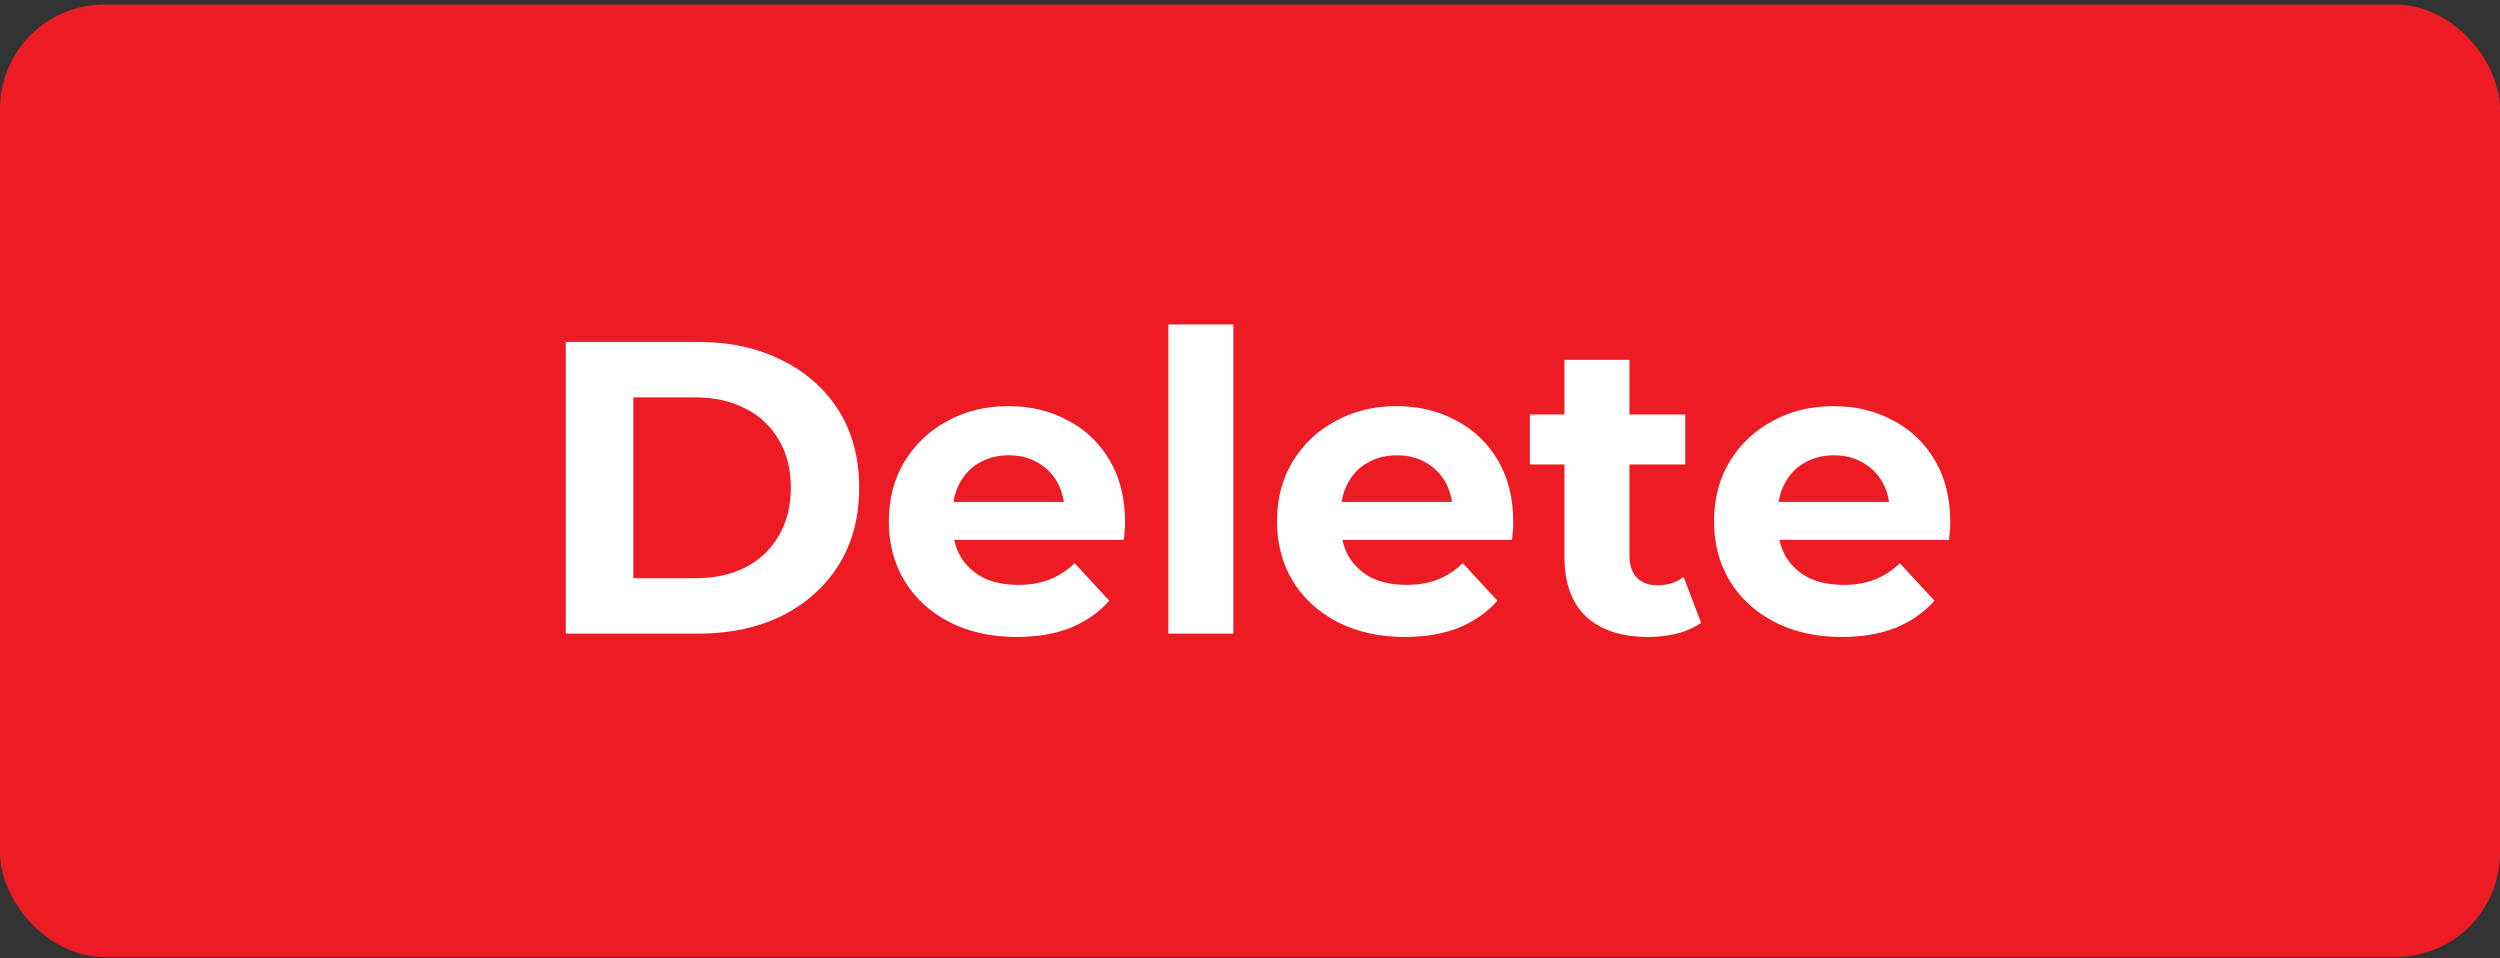 <svg width="120" height="46" viewBox="0 0 120 46" fill="none" xmlns="http://www.w3.org/2000/svg">
<rect x="0" y="0" width="120" height="46" fill="#333333" stroke="none"/>
<rect y="0.221" width="120" height="45.714" rx="5" fill="#ED1C24"/>
<path d="M27.16 30.414V16.414H33.52C35.04 16.414 36.38 16.707 37.54 17.294C38.7 17.867 39.607 18.674 40.26 19.714C40.913 20.754 41.24 21.987 41.24 23.414C41.24 24.827 40.913 26.061 40.26 27.114C39.607 28.154 38.7 28.967 37.54 29.554C36.38 30.127 35.04 30.414 33.52 30.414H27.16ZM30.4 27.754H33.36C34.293 27.754 35.1 27.581 35.78 27.234C36.473 26.874 37.007 26.367 37.38 25.714C37.767 25.061 37.96 24.294 37.96 23.414C37.96 22.521 37.767 21.754 37.38 21.114C37.007 20.461 36.473 19.961 35.78 19.614C35.1 19.254 34.293 19.074 33.36 19.074H30.4V27.754ZM48.803 30.574C47.577 30.574 46.497 30.334 45.563 29.854C44.643 29.374 43.93 28.721 43.423 27.894C42.917 27.054 42.663 26.101 42.663 25.034C42.663 23.954 42.91 23.001 43.403 22.174C43.91 21.334 44.597 20.681 45.463 20.214C46.33 19.734 47.31 19.494 48.403 19.494C49.457 19.494 50.403 19.721 51.243 20.174C52.097 20.614 52.77 21.254 53.263 22.094C53.757 22.921 54.003 23.914 54.003 25.074C54.003 25.194 53.997 25.334 53.983 25.494C53.97 25.641 53.957 25.781 53.943 25.914H45.203V24.094H52.303L51.103 24.634C51.103 24.074 50.99 23.587 50.763 23.174C50.537 22.761 50.223 22.441 49.823 22.214C49.423 21.974 48.957 21.854 48.423 21.854C47.89 21.854 47.417 21.974 47.003 22.214C46.603 22.441 46.29 22.767 46.063 23.194C45.837 23.607 45.723 24.101 45.723 24.674V25.154C45.723 25.741 45.85 26.261 46.103 26.714C46.37 27.154 46.737 27.494 47.203 27.734C47.683 27.961 48.243 28.074 48.883 28.074C49.457 28.074 49.957 27.987 50.383 27.814C50.823 27.641 51.223 27.381 51.583 27.034L53.243 28.834C52.75 29.394 52.13 29.827 51.383 30.134C50.637 30.427 49.777 30.574 48.803 30.574ZM56.081 30.414V15.574H59.201V30.414H56.081ZM67.436 30.574C66.21 30.574 65.13 30.334 64.196 29.854C63.276 29.374 62.563 28.721 62.056 27.894C61.55 27.054 61.296 26.101 61.296 25.034C61.296 23.954 61.543 23.001 62.036 22.174C62.543 21.334 63.23 20.681 64.096 20.214C64.963 19.734 65.943 19.494 67.036 19.494C68.09 19.494 69.036 19.721 69.876 20.174C70.73 20.614 71.403 21.254 71.896 22.094C72.39 22.921 72.636 23.914 72.636 25.074C72.636 25.194 72.63 25.334 72.616 25.494C72.603 25.641 72.59 25.781 72.576 25.914H63.836V24.094H70.936L69.736 24.634C69.736 24.074 69.623 23.587 69.396 23.174C69.17 22.761 68.856 22.441 68.456 22.214C68.056 21.974 67.59 21.854 67.056 21.854C66.523 21.854 66.05 21.974 65.636 22.214C65.236 22.441 64.923 22.767 64.696 23.194C64.47 23.607 64.356 24.101 64.356 24.674V25.154C64.356 25.741 64.483 26.261 64.736 26.714C65.003 27.154 65.37 27.494 65.836 27.734C66.316 27.961 66.876 28.074 67.516 28.074C68.09 28.074 68.59 27.987 69.016 27.814C69.456 27.641 69.856 27.381 70.216 27.034L71.876 28.834C71.383 29.394 70.763 29.827 70.016 30.134C69.27 30.427 68.41 30.574 67.436 30.574ZM79.113 30.574C77.847 30.574 76.86 30.254 76.153 29.614C75.447 28.961 75.093 27.994 75.093 26.714V17.274H78.213V26.674C78.213 27.127 78.333 27.481 78.573 27.734C78.813 27.974 79.14 28.094 79.553 28.094C80.047 28.094 80.467 27.961 80.813 27.694L81.653 29.894C81.333 30.121 80.947 30.294 80.493 30.414C80.053 30.521 79.593 30.574 79.113 30.574ZM73.433 22.294V19.894H80.893V22.294H73.433ZM88.413 30.574C87.186 30.574 86.106 30.334 85.173 29.854C84.253 29.374 83.54 28.721 83.033 27.894C82.526 27.054 82.273 26.101 82.273 25.034C82.273 23.954 82.519 23.001 83.013 22.174C83.519 21.334 84.206 20.681 85.073 20.214C85.939 19.734 86.919 19.494 88.013 19.494C89.066 19.494 90.013 19.721 90.853 20.174C91.706 20.614 92.379 21.254 92.873 22.094C93.366 22.921 93.613 23.914 93.613 25.074C93.613 25.194 93.606 25.334 93.593 25.494C93.579 25.641 93.566 25.781 93.553 25.914H84.813V24.094H91.913L90.713 24.634C90.713 24.074 90.6 23.587 90.373 23.174C90.146 22.761 89.833 22.441 89.433 22.214C89.033 21.974 88.566 21.854 88.033 21.854C87.499 21.854 87.026 21.974 86.613 22.214C86.213 22.441 85.9 22.767 85.673 23.194C85.446 23.607 85.333 24.101 85.333 24.674V25.154C85.333 25.741 85.46 26.261 85.713 26.714C85.98 27.154 86.346 27.494 86.813 27.734C87.293 27.961 87.853 28.074 88.493 28.074C89.066 28.074 89.566 27.987 89.993 27.814C90.433 27.641 90.833 27.381 91.193 27.034L92.853 28.834C92.359 29.394 91.74 29.827 90.993 30.134C90.246 30.427 89.386 30.574 88.413 30.574Z" fill="white"/>
</svg>

